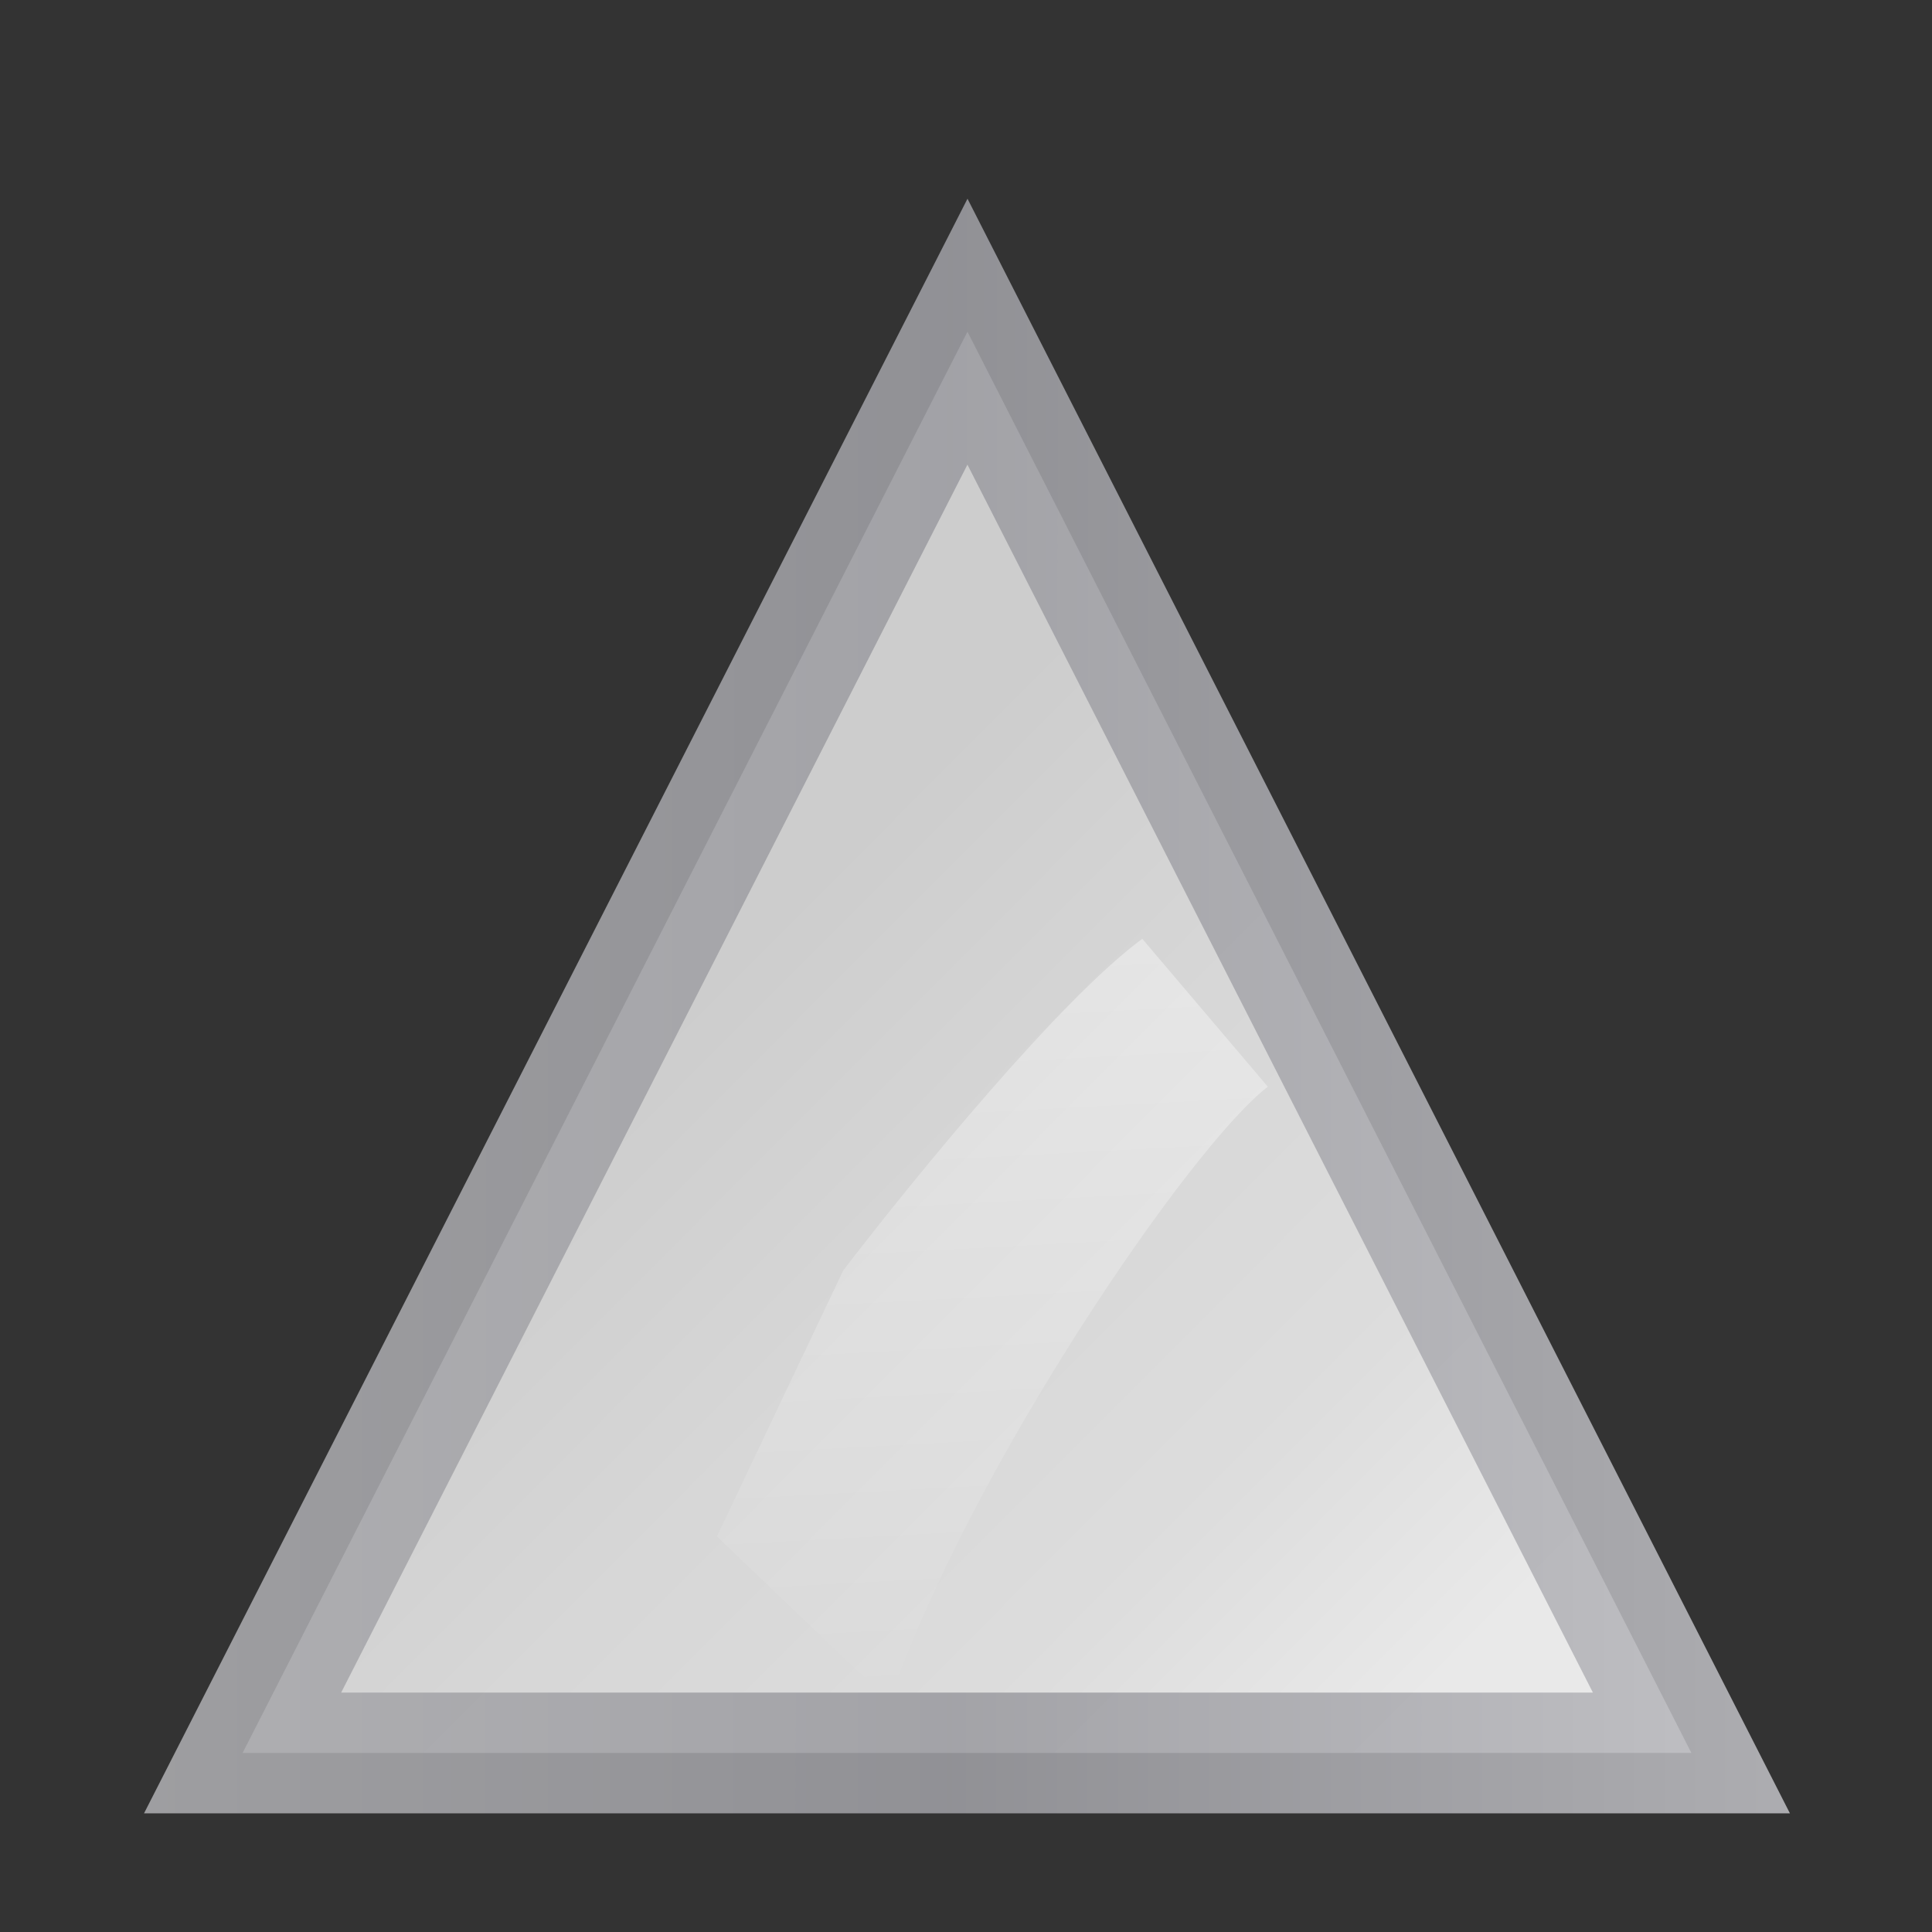 <?xml version="1.0" encoding="UTF-8" standalone="no"?>
<svg
   xmlns:dc="http://purl.org/dc/elements/1.1/"
   xmlns:cc="http://creativecommons.org/ns#"
   xmlns:rdf="http://www.w3.org/1999/02/22-rdf-syntax-ns#"
   xmlns:svg="http://www.w3.org/2000/svg"
   xmlns="http://www.w3.org/2000/svg"
   xmlns:sodipodi="http://sodipodi.sourceforge.net/DTD/sodipodi-0.dtd"
   xmlns:inkscape="http://www.inkscape.org/namespaces/inkscape"
   height="16"
   width="16"
   version="1.1"
   id="svg29"
   sodipodi:docname="sc_graphicfiltersharpen.svg"
   inkscape:version="0.92.4 (unknown)"
   inkscape:export-filename="/home/rizmut/Dokumen/Rizmut/Github/libreoffice-style-karasa-jaga/build/next/cmd/sc_graphicfiltersharpen.png"
   inkscape:export-xdpi="96"
   inkscape:export-ydpi="96">
  <rect width="100%" height="100%" fill="#333333" stroke="none"/>
  <defs
     id="defs33" />
  <sodipodi:namedview
     pagecolor="#ffffff"
     bordercolor="#666666"
     borderopacity="1"
     objecttolerance="10"
     gridtolerance="10"
     guidetolerance="10"
     inkscape:pageopacity="0"
     inkscape:pageshadow="2"
     inkscape:window-width="640"
     inkscape:window-height="480"
     id="namedview31"
     showgrid="true"
     inkscape:zoom="5.2591067"
     inkscape:cx="36.816745"
     inkscape:cy="16.410317"
     inkscape:current-layer="g849">
    <inkscape:grid
       type="xygrid"
       id="grid842" />
  </sodipodi:namedview>
  <linearGradient
     id="a"
     gradientTransform="matrix(0.364,0.954,0.953,-0.365,19.994,78.095)"
     gradientUnits="userSpaceOnUse"
     x1="94.271"
     x2="-11.964"
     y1="96.019"
     y2="48.465">
    <stop
       offset="0"
       stop-color="#fff"
       id="stop2" />
    <stop
       offset=".426"
       stop-color="#fff"
       id="stop4" />
    <stop
       offset=".589"
       stop-color="#f1f1f1"
       id="stop6" />
    <stop
       offset=".802"
       stop-color="#eaeaea"
       id="stop8" />
    <stop
       offset="1"
       stop-color="#dfdfdf"
       id="stop10" />
  </linearGradient>
  <linearGradient
     id="b"
     gradientTransform="matrix(0.364,0.954,0.953,-0.365,19.994,78.095)"
     gradientUnits="userSpaceOnUse"
     x1="-5.896"
     x2="55.589"
     y1="-44.786"
     y2="116.059">
    <stop
       offset="0"
       stop-color="#b4b4b6"
       id="stop13" />
    <stop
       offset=".5"
       stop-color="#9c9ca1"
       id="stop15" />
    <stop
       offset="1"
       stop-color="#cdcdd1"
       id="stop17" />
  </linearGradient>
  <linearGradient
     id="c"
     gradientTransform="matrix(0,-1,-2.602,1.039,138.021,135.696)"
     gradientUnits="userSpaceOnUse"
     x1="102.024"
     x2="63.742"
     y1="7.38"
     y2="41.851">
    <stop
       offset="0"
       stop-color="#fff"
       id="stop20" />
    <stop
       offset="1"
       stop-color="#fff"
       stop-opacity="0"
       id="stop22" />
  </linearGradient>
  <g
     id="g849"
     transform="scale(0.125)">
    <path
       id="path25"
       d="M 84,72 C 78.913,75.864 64.093,97.542 58.941,112.751 L 47.495,101.796 55.863,84.175 C 60.678,77.888 70.308,66.138 75.68,62.197 Z"
       style="fill:url(#c);fill-rule:evenodd"
       inkscape:connector-curvature="0" />
    <path
       id="path27"
       style="opacity:0.891;fill:url(#a);stroke:url(#b);stroke-width:8;stroke-linecap:round;stroke-dashoffset:1.088"
       d="M 16.072,116.139 H 112.061 L 64.097,21.974 Z"
       inkscape:connector-curvature="0" />
  </g>
</svg>
